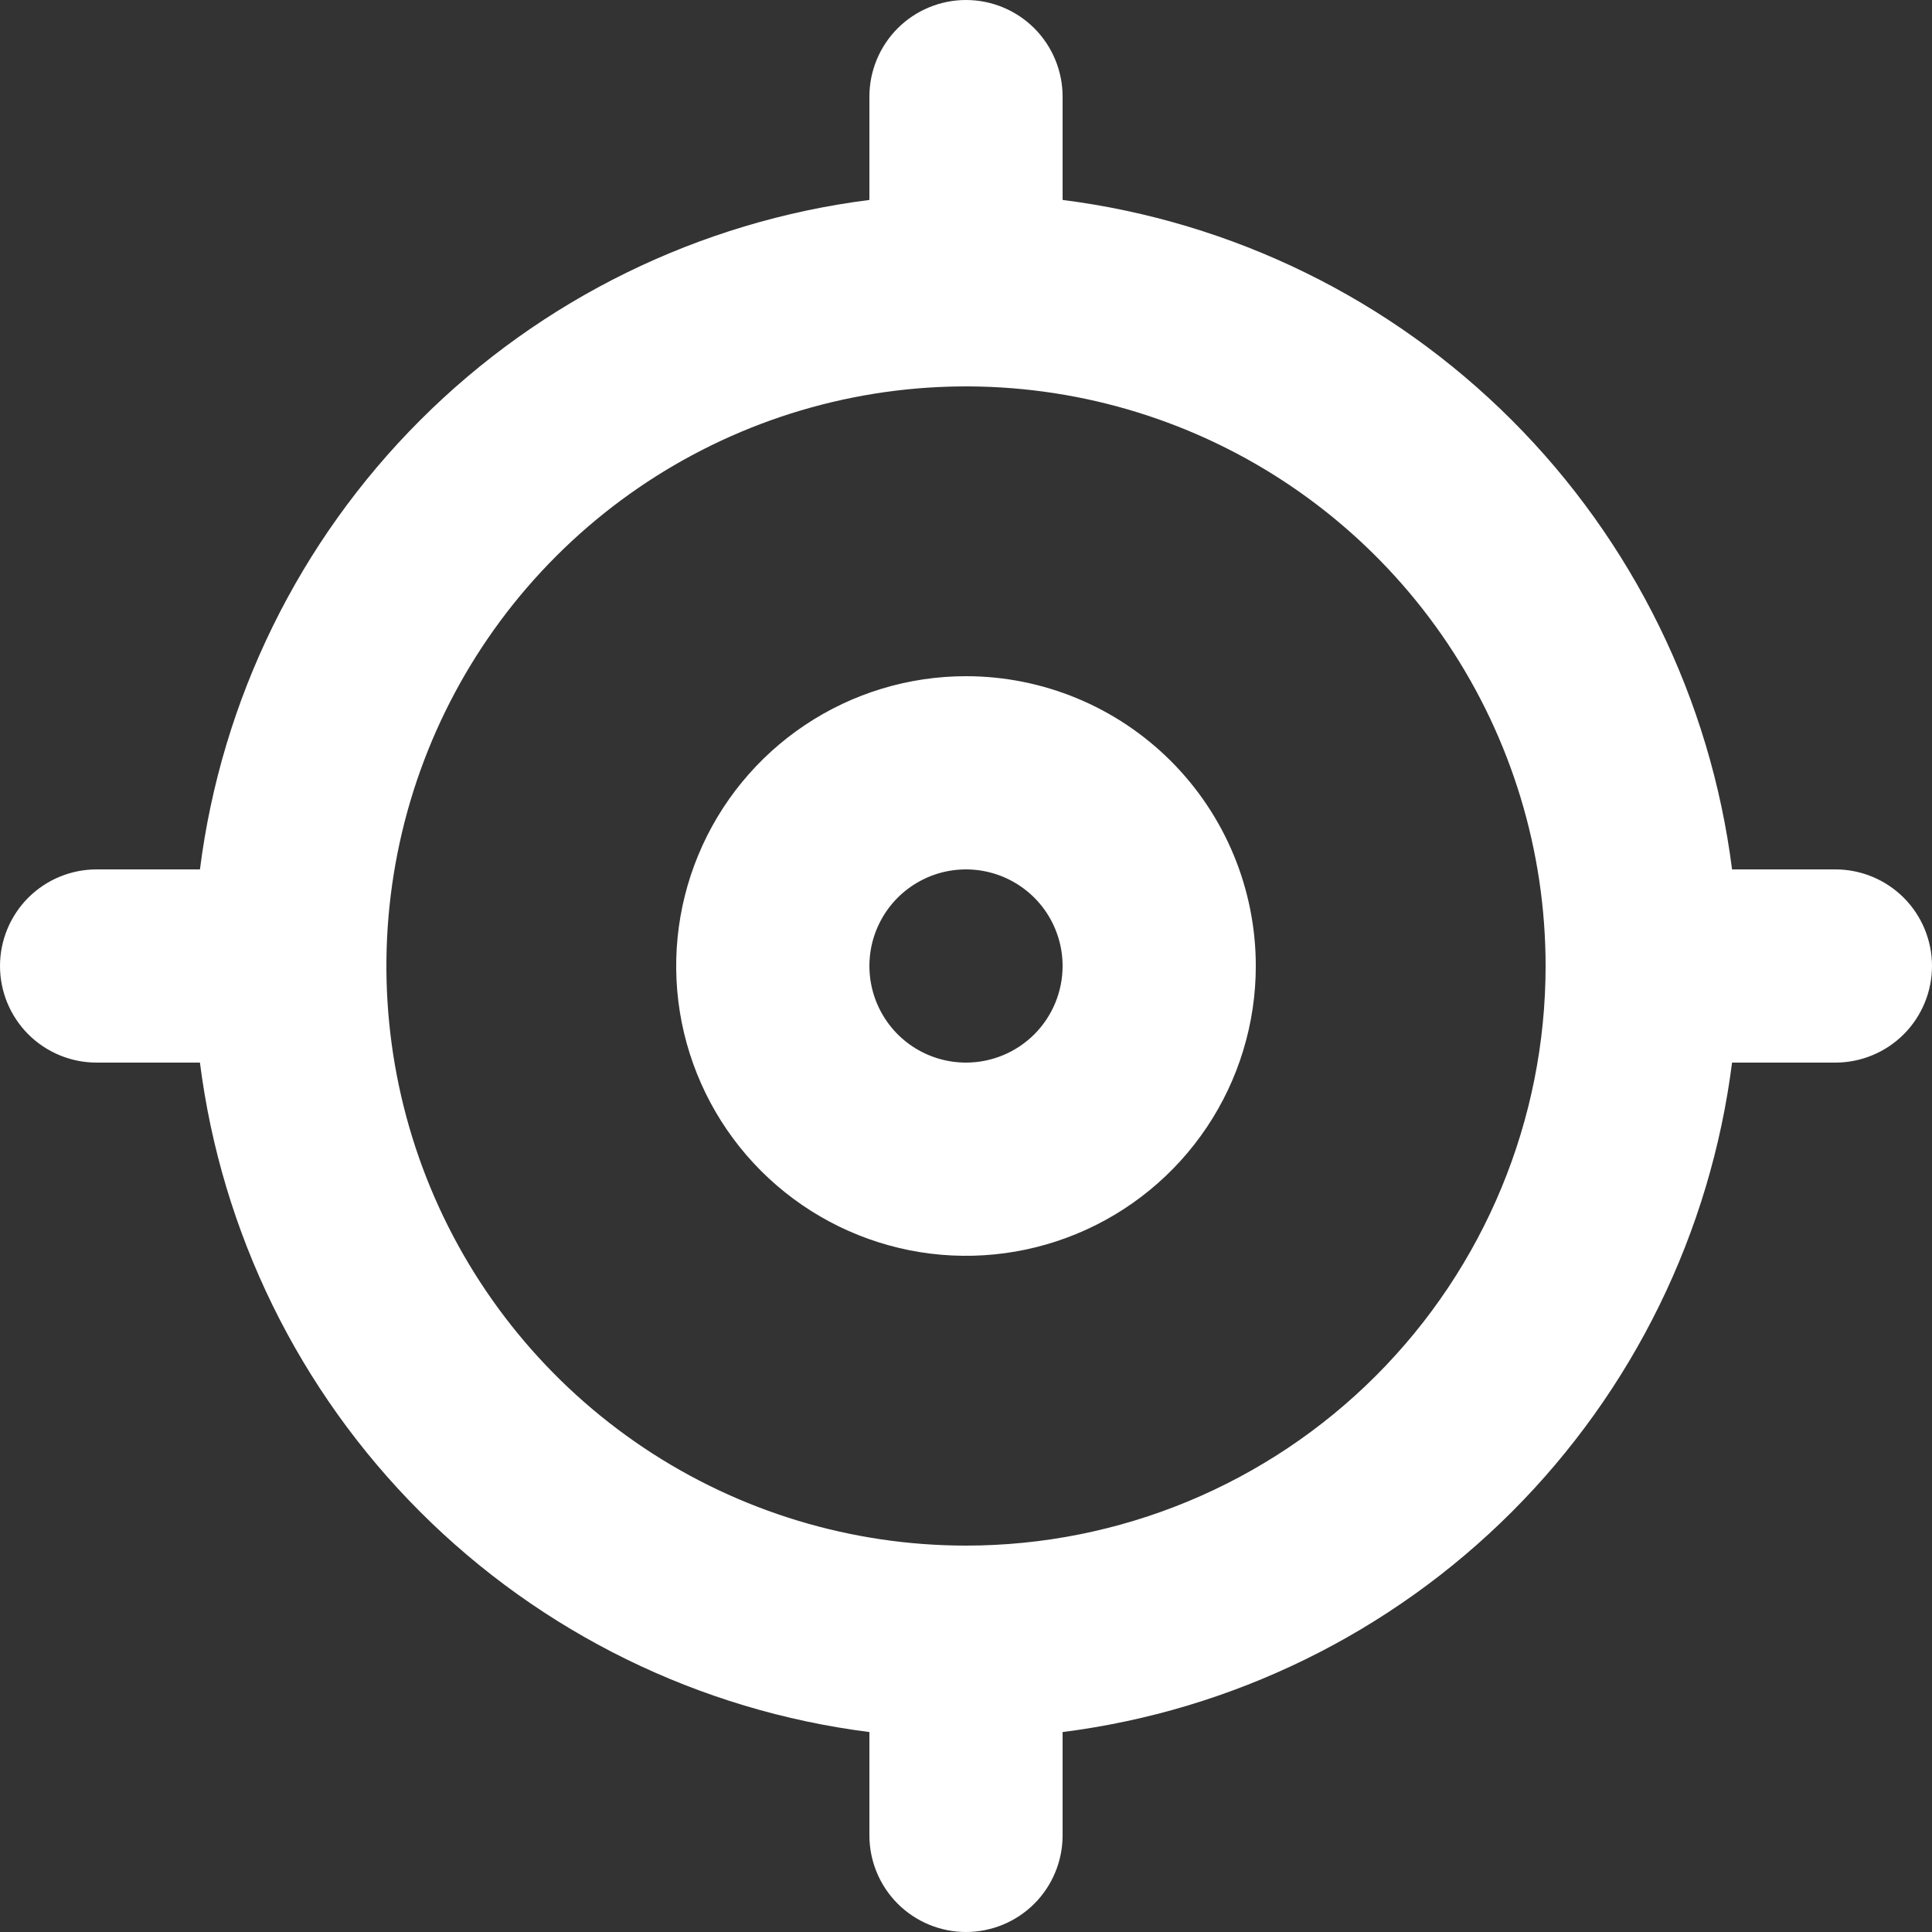 <svg width="47" height="47" viewBox="0 0 47 47" fill="none" xmlns="http://www.w3.org/2000/svg">
<rect x="0" y="0" width="47" height="47" fill="#333333" stroke="none"/>
<path d="M44.65 21.15H42.136C41.611 17.014 39.727 13.17 36.779 10.222C33.83 7.273 29.986 5.389 25.85 4.864V2.35C25.85 1.727 25.602 1.129 25.162 0.688C24.721 0.248 24.123 0 23.5 0C22.877 0 22.279 0.248 21.838 0.688C21.398 1.129 21.15 1.727 21.15 2.35V4.864C17.014 5.389 13.17 7.273 10.222 10.222C7.273 13.17 5.389 17.014 4.864 21.15H2.35C1.727 21.15 1.129 21.398 0.688 21.838C0.248 22.279 0 22.877 0 23.5C0 24.123 0.248 24.721 0.688 25.162C1.129 25.602 1.727 25.85 2.35 25.85H4.864C5.389 29.986 7.273 33.83 10.222 36.779C13.17 39.727 17.014 41.611 21.15 42.136V44.65C21.15 45.273 21.398 45.871 21.838 46.312C22.279 46.752 22.877 47 23.5 47C24.123 47 24.721 46.752 25.162 46.312C25.602 45.871 25.85 45.273 25.85 44.65V42.136C29.986 41.611 33.83 39.727 36.779 36.779C39.727 33.83 41.611 29.986 42.136 25.85H44.65C45.273 25.85 45.871 25.602 46.312 25.162C46.752 24.721 47 24.123 47 23.5C47 22.877 46.752 22.279 46.312 21.838C45.871 21.398 45.273 21.15 44.65 21.15ZM23.5 37.6C20.711 37.6 17.985 36.773 15.666 35.224C13.348 33.674 11.54 31.472 10.473 28.896C9.406 26.319 9.127 23.484 9.671 20.749C10.215 18.014 11.558 15.502 13.53 13.53C15.502 11.558 18.014 10.215 20.749 9.671C23.484 9.127 26.319 9.406 28.896 10.473C31.472 11.54 33.674 13.348 35.224 15.666C36.773 17.985 37.6 20.711 37.6 23.5C37.6 27.24 36.114 30.826 33.47 33.47C30.826 36.114 27.24 37.6 23.5 37.6ZM23.5 16.45C22.106 16.45 20.743 16.863 19.583 17.638C18.424 18.413 17.52 19.514 16.987 20.802C16.453 22.09 16.313 23.508 16.585 24.875C16.858 26.243 17.529 27.499 18.515 28.485C19.501 29.471 20.757 30.142 22.125 30.415C23.492 30.687 24.91 30.547 26.198 30.013C27.486 29.48 28.587 28.576 29.362 27.417C30.137 26.257 30.55 24.894 30.55 23.5C30.55 21.63 29.807 19.837 28.485 18.515C27.163 17.193 25.37 16.45 23.5 16.45ZM23.5 25.85C23.035 25.85 22.581 25.712 22.194 25.454C21.808 25.196 21.507 24.829 21.329 24.399C21.151 23.97 21.105 23.497 21.195 23.041C21.286 22.586 21.51 22.167 21.838 21.838C22.167 21.51 22.586 21.286 23.041 21.195C23.497 21.105 23.97 21.151 24.399 21.329C24.829 21.507 25.196 21.808 25.454 22.194C25.712 22.581 25.85 23.035 25.85 23.5C25.85 24.123 25.602 24.721 25.162 25.162C24.721 25.602 24.123 25.85 23.5 25.85Z" fill="white"/>
</svg>
